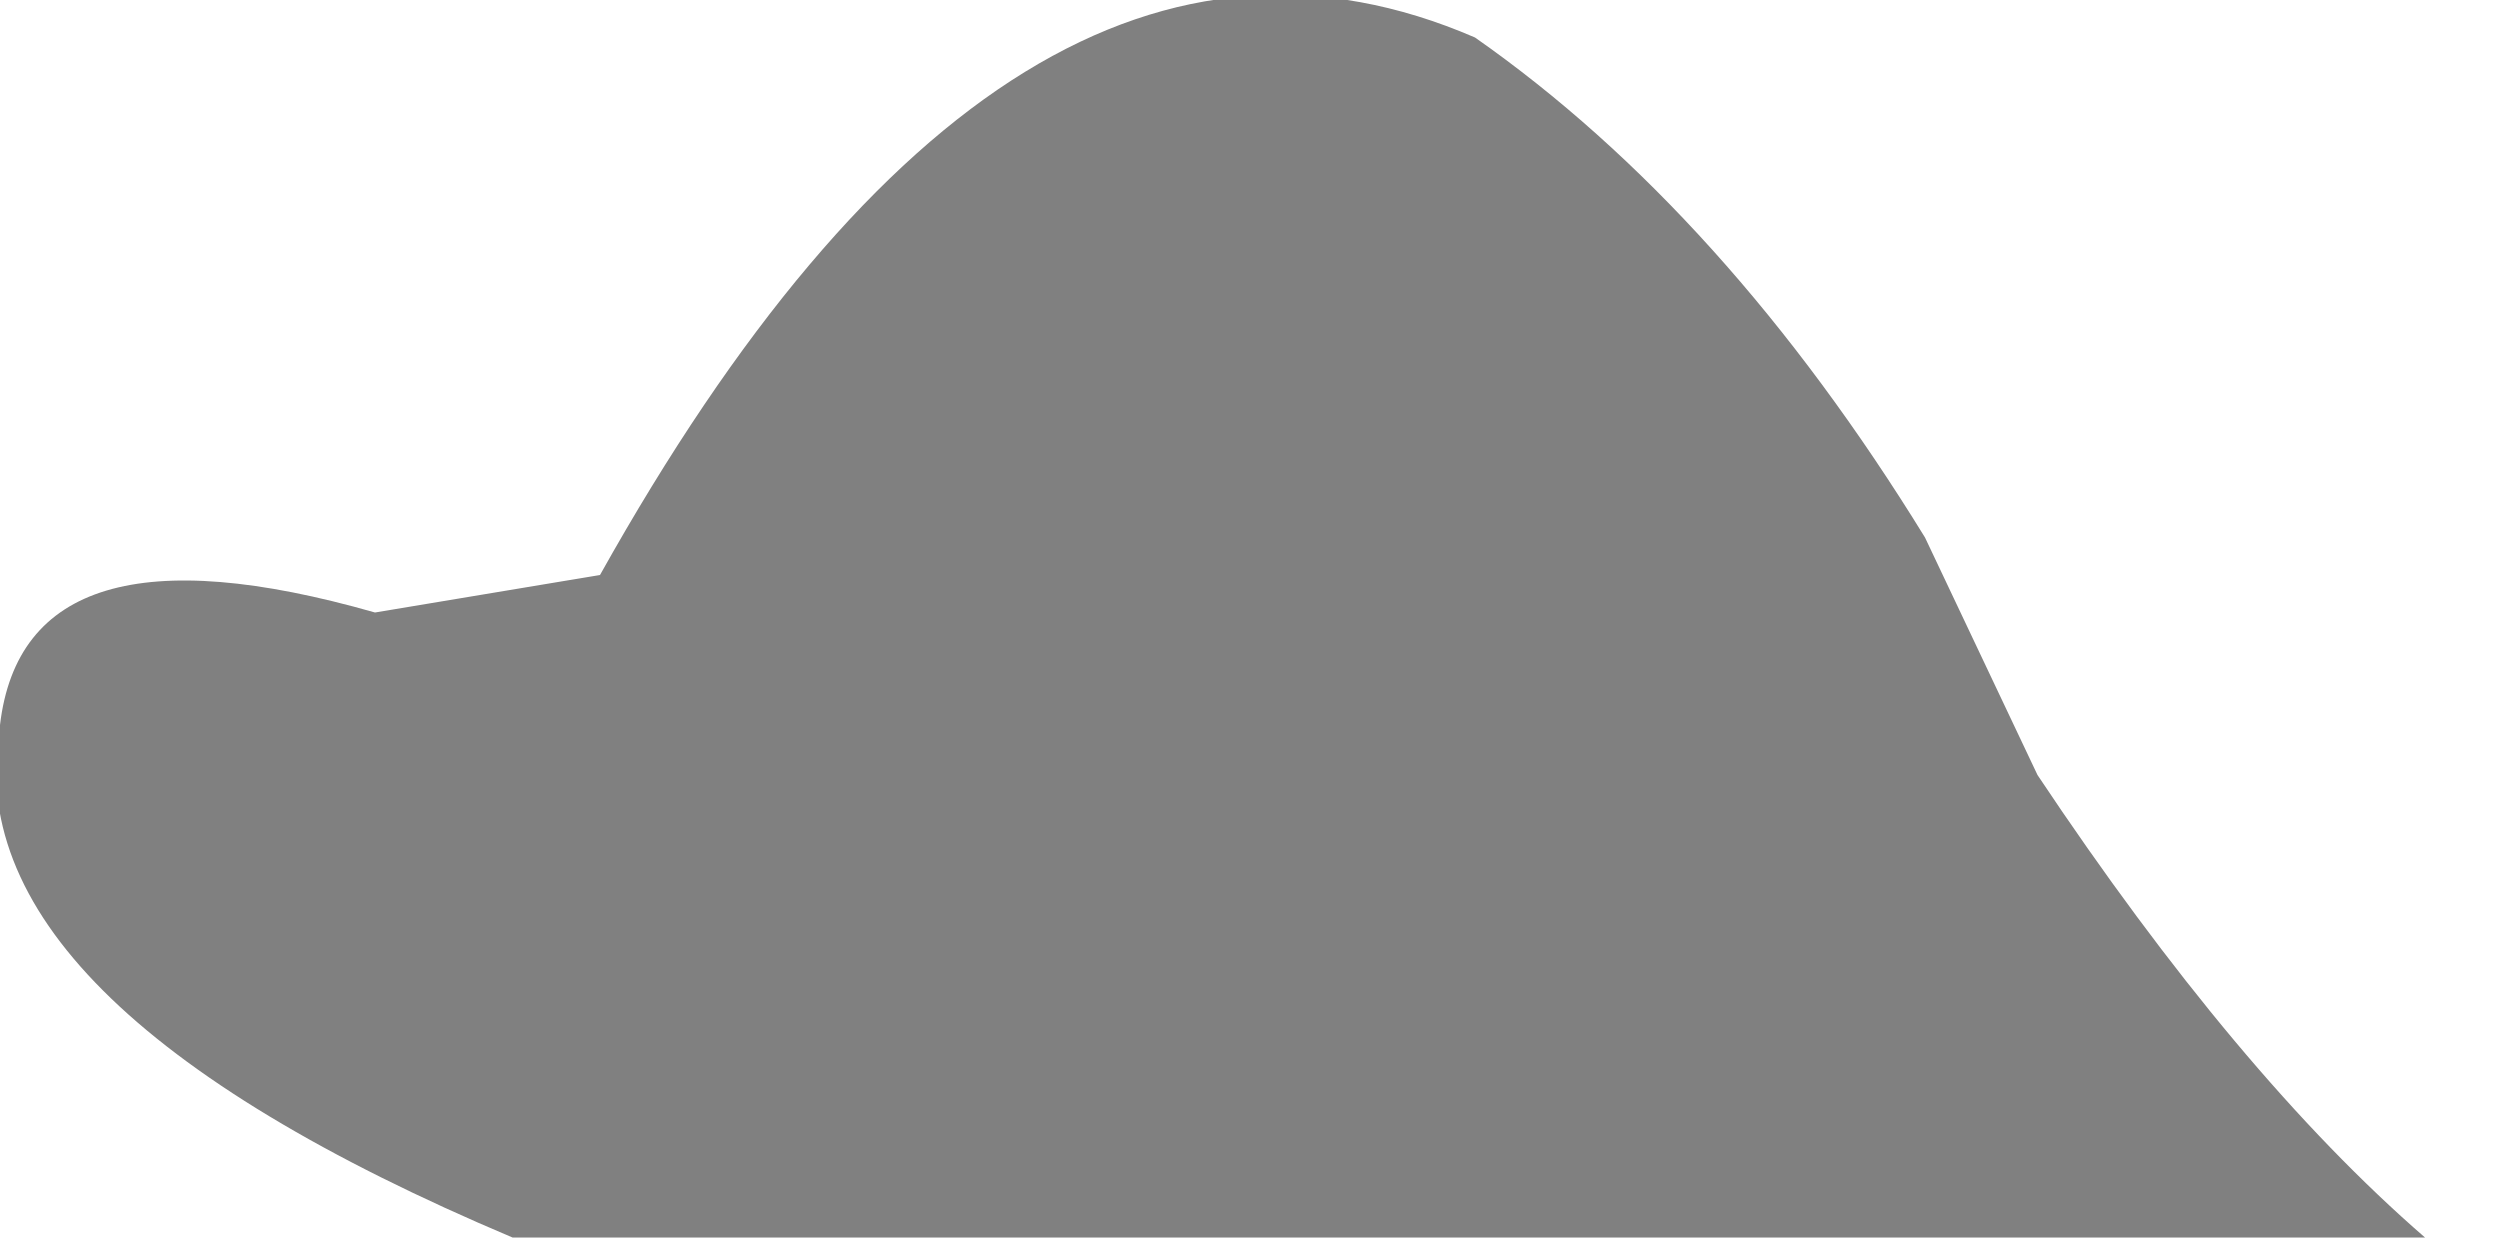 <?xml version="1.0" encoding="utf-8"?>
<svg version="1.1" id="Layer_1"
xmlns="http://www.w3.org/2000/svg"
xmlns:xlink="http://www.w3.org/1999/xlink"
width="10px" height="5px"
xml:space="preserve">
<g id="PathID_3408" transform="matrix(1, 0, 0, 1, 0, 0)">
<path style="fill:#808080;fill-opacity:1" d="M2.4 2.3Q4.05 -0.65 5.9 0.15Q6.9 0.85 7.7 2.15L8.15 3.1Q8.95 4.3 9.7 4.95L2.05 4.95Q-0.2 4 0 2.9Q0.1 2.05 1.5 2.45L2.4 2.3" />
</g>
</svg>
